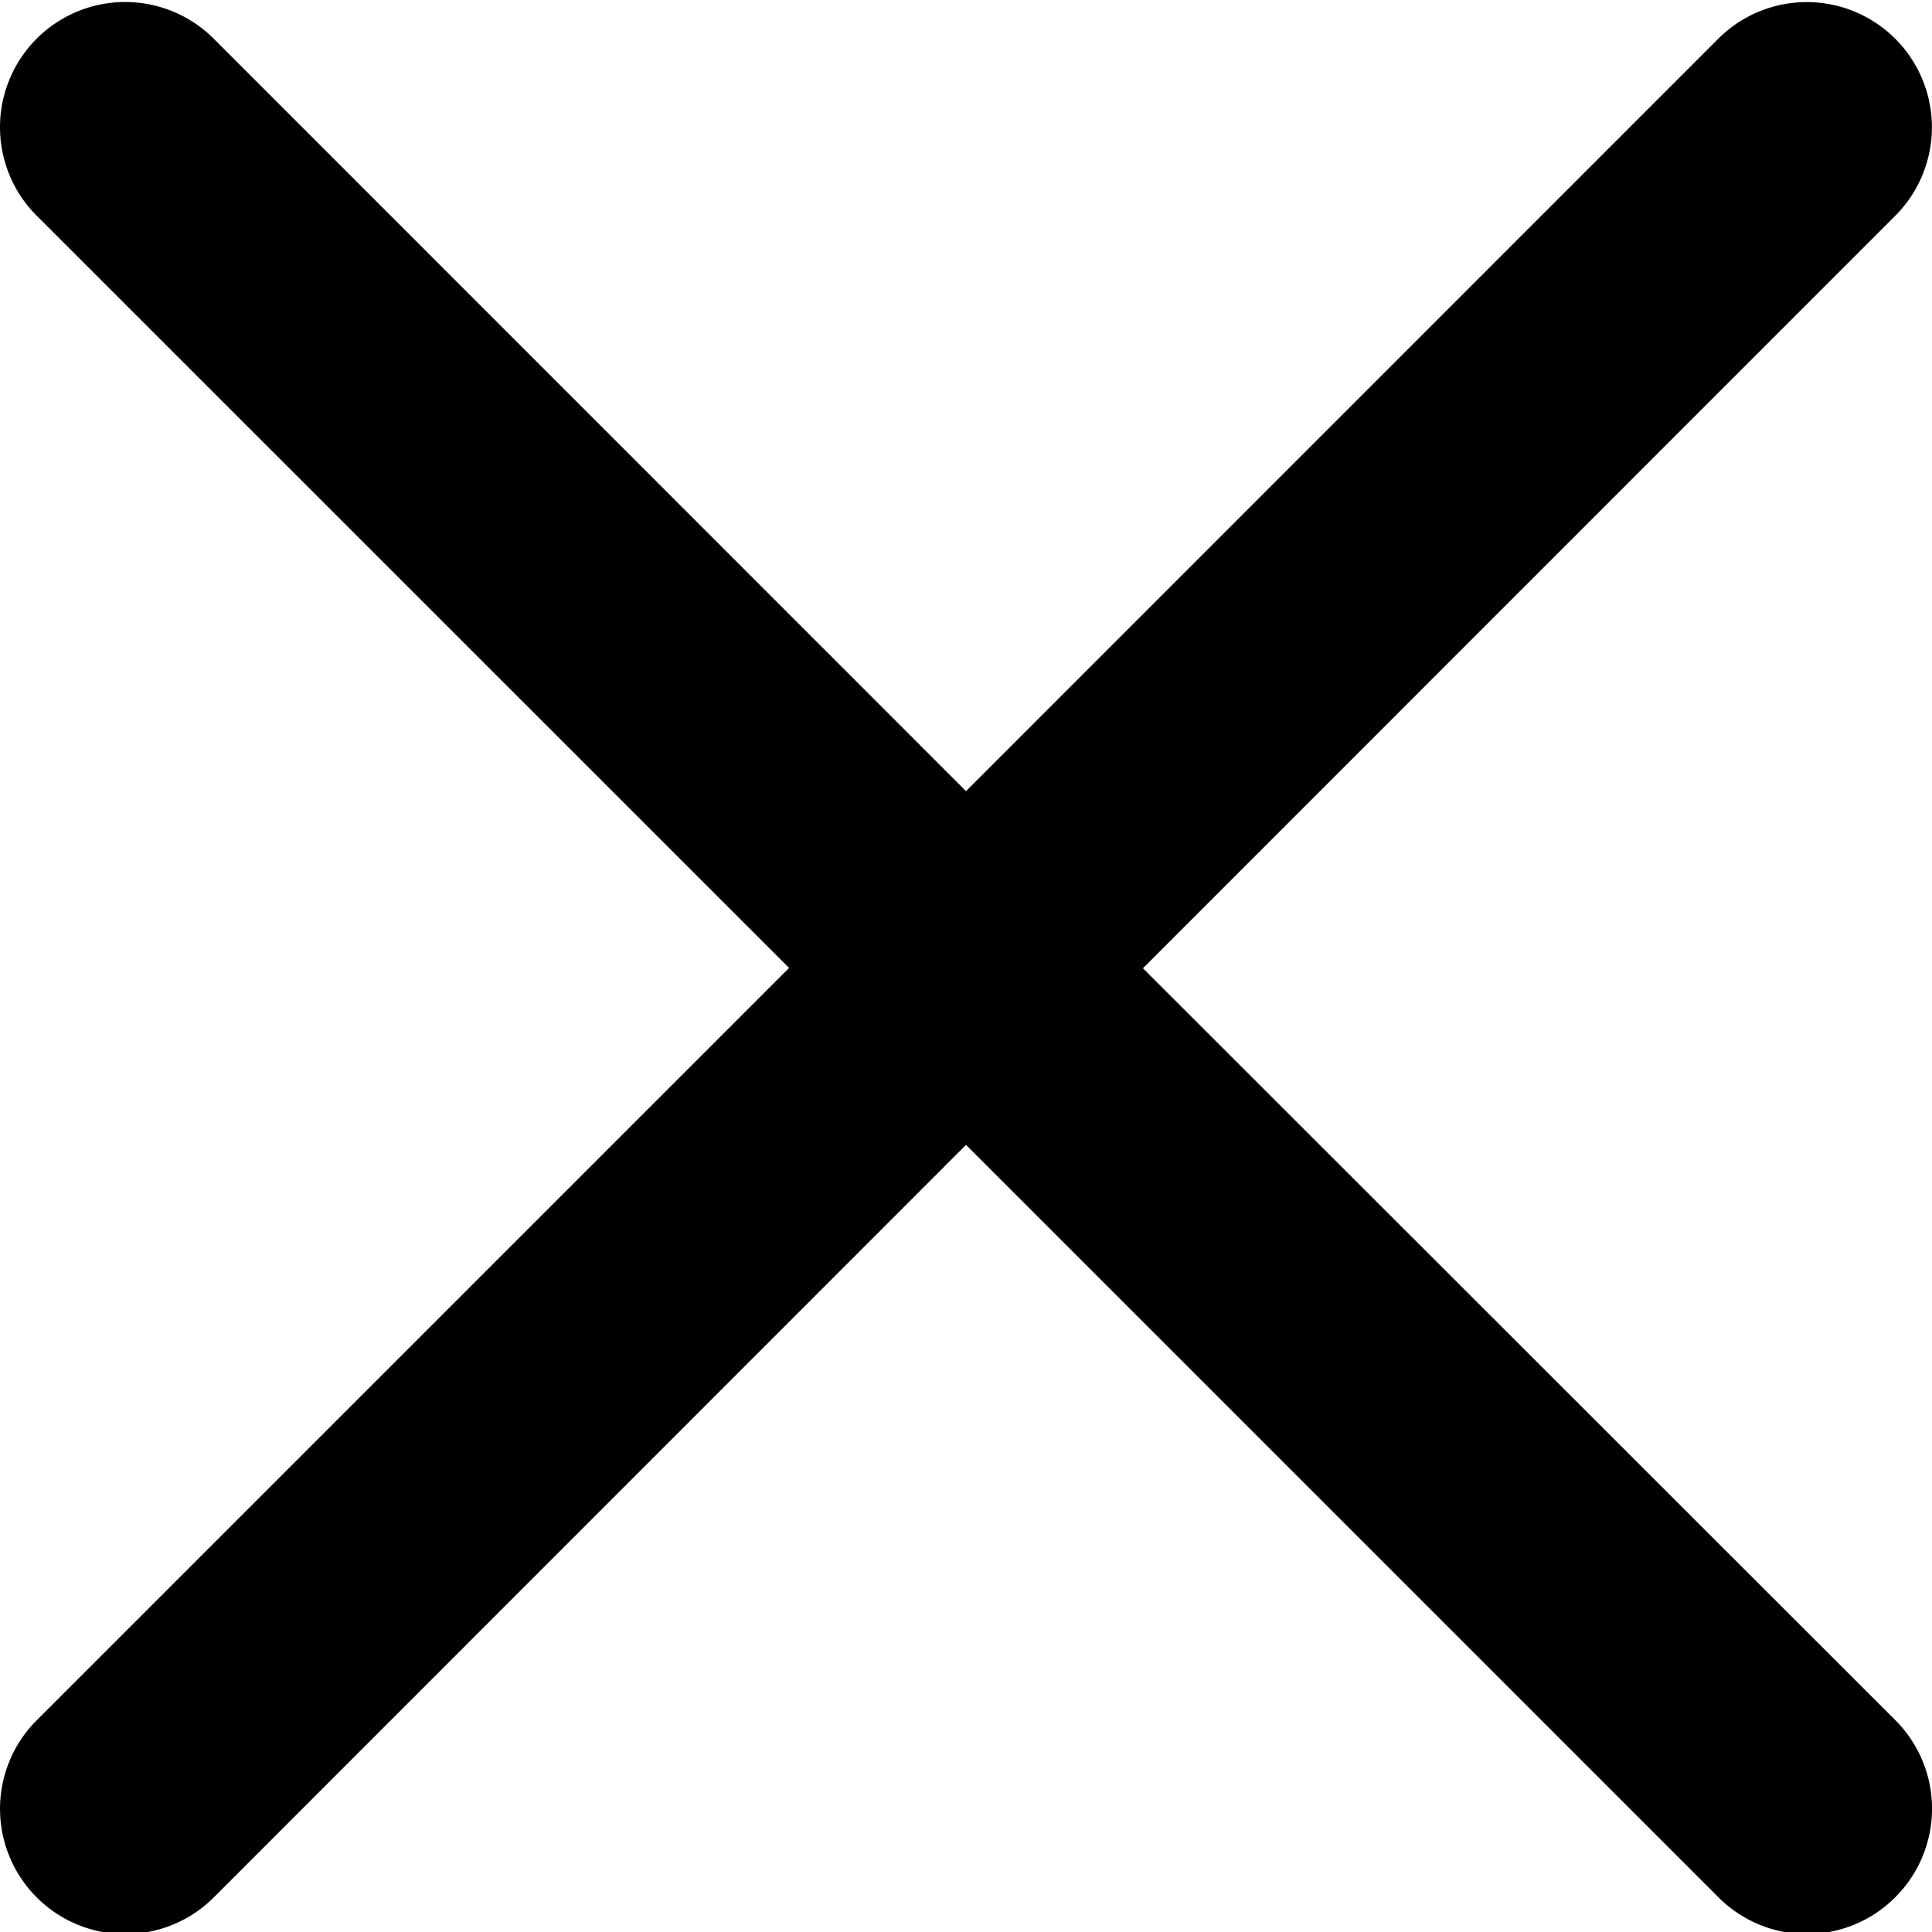 <?xml version="1.0" encoding="utf-8"?><svg width="12" height="12" xmlns="http://www.w3.org/2000/svg" viewBox="0 0 12 12"><g clip-path="url(#cclip0)"><path d="M7.1 6.013l4.672-4.673a.777.777 0 10-1.1-1.099L6 4.914 1.327.24a.777.777 0 10-1.099 1.1l4.673 4.672-4.673 4.673a.776.776 0 101.1 1.1L6 7.111l4.673 4.673a.775.775 0 001.099 0 .777.777 0 000-1.1L7.099 6.014z"/></g><defs><clipPath id="cclip0"><path d="M0 0h12v12H0z"/></clipPath></defs></svg>
